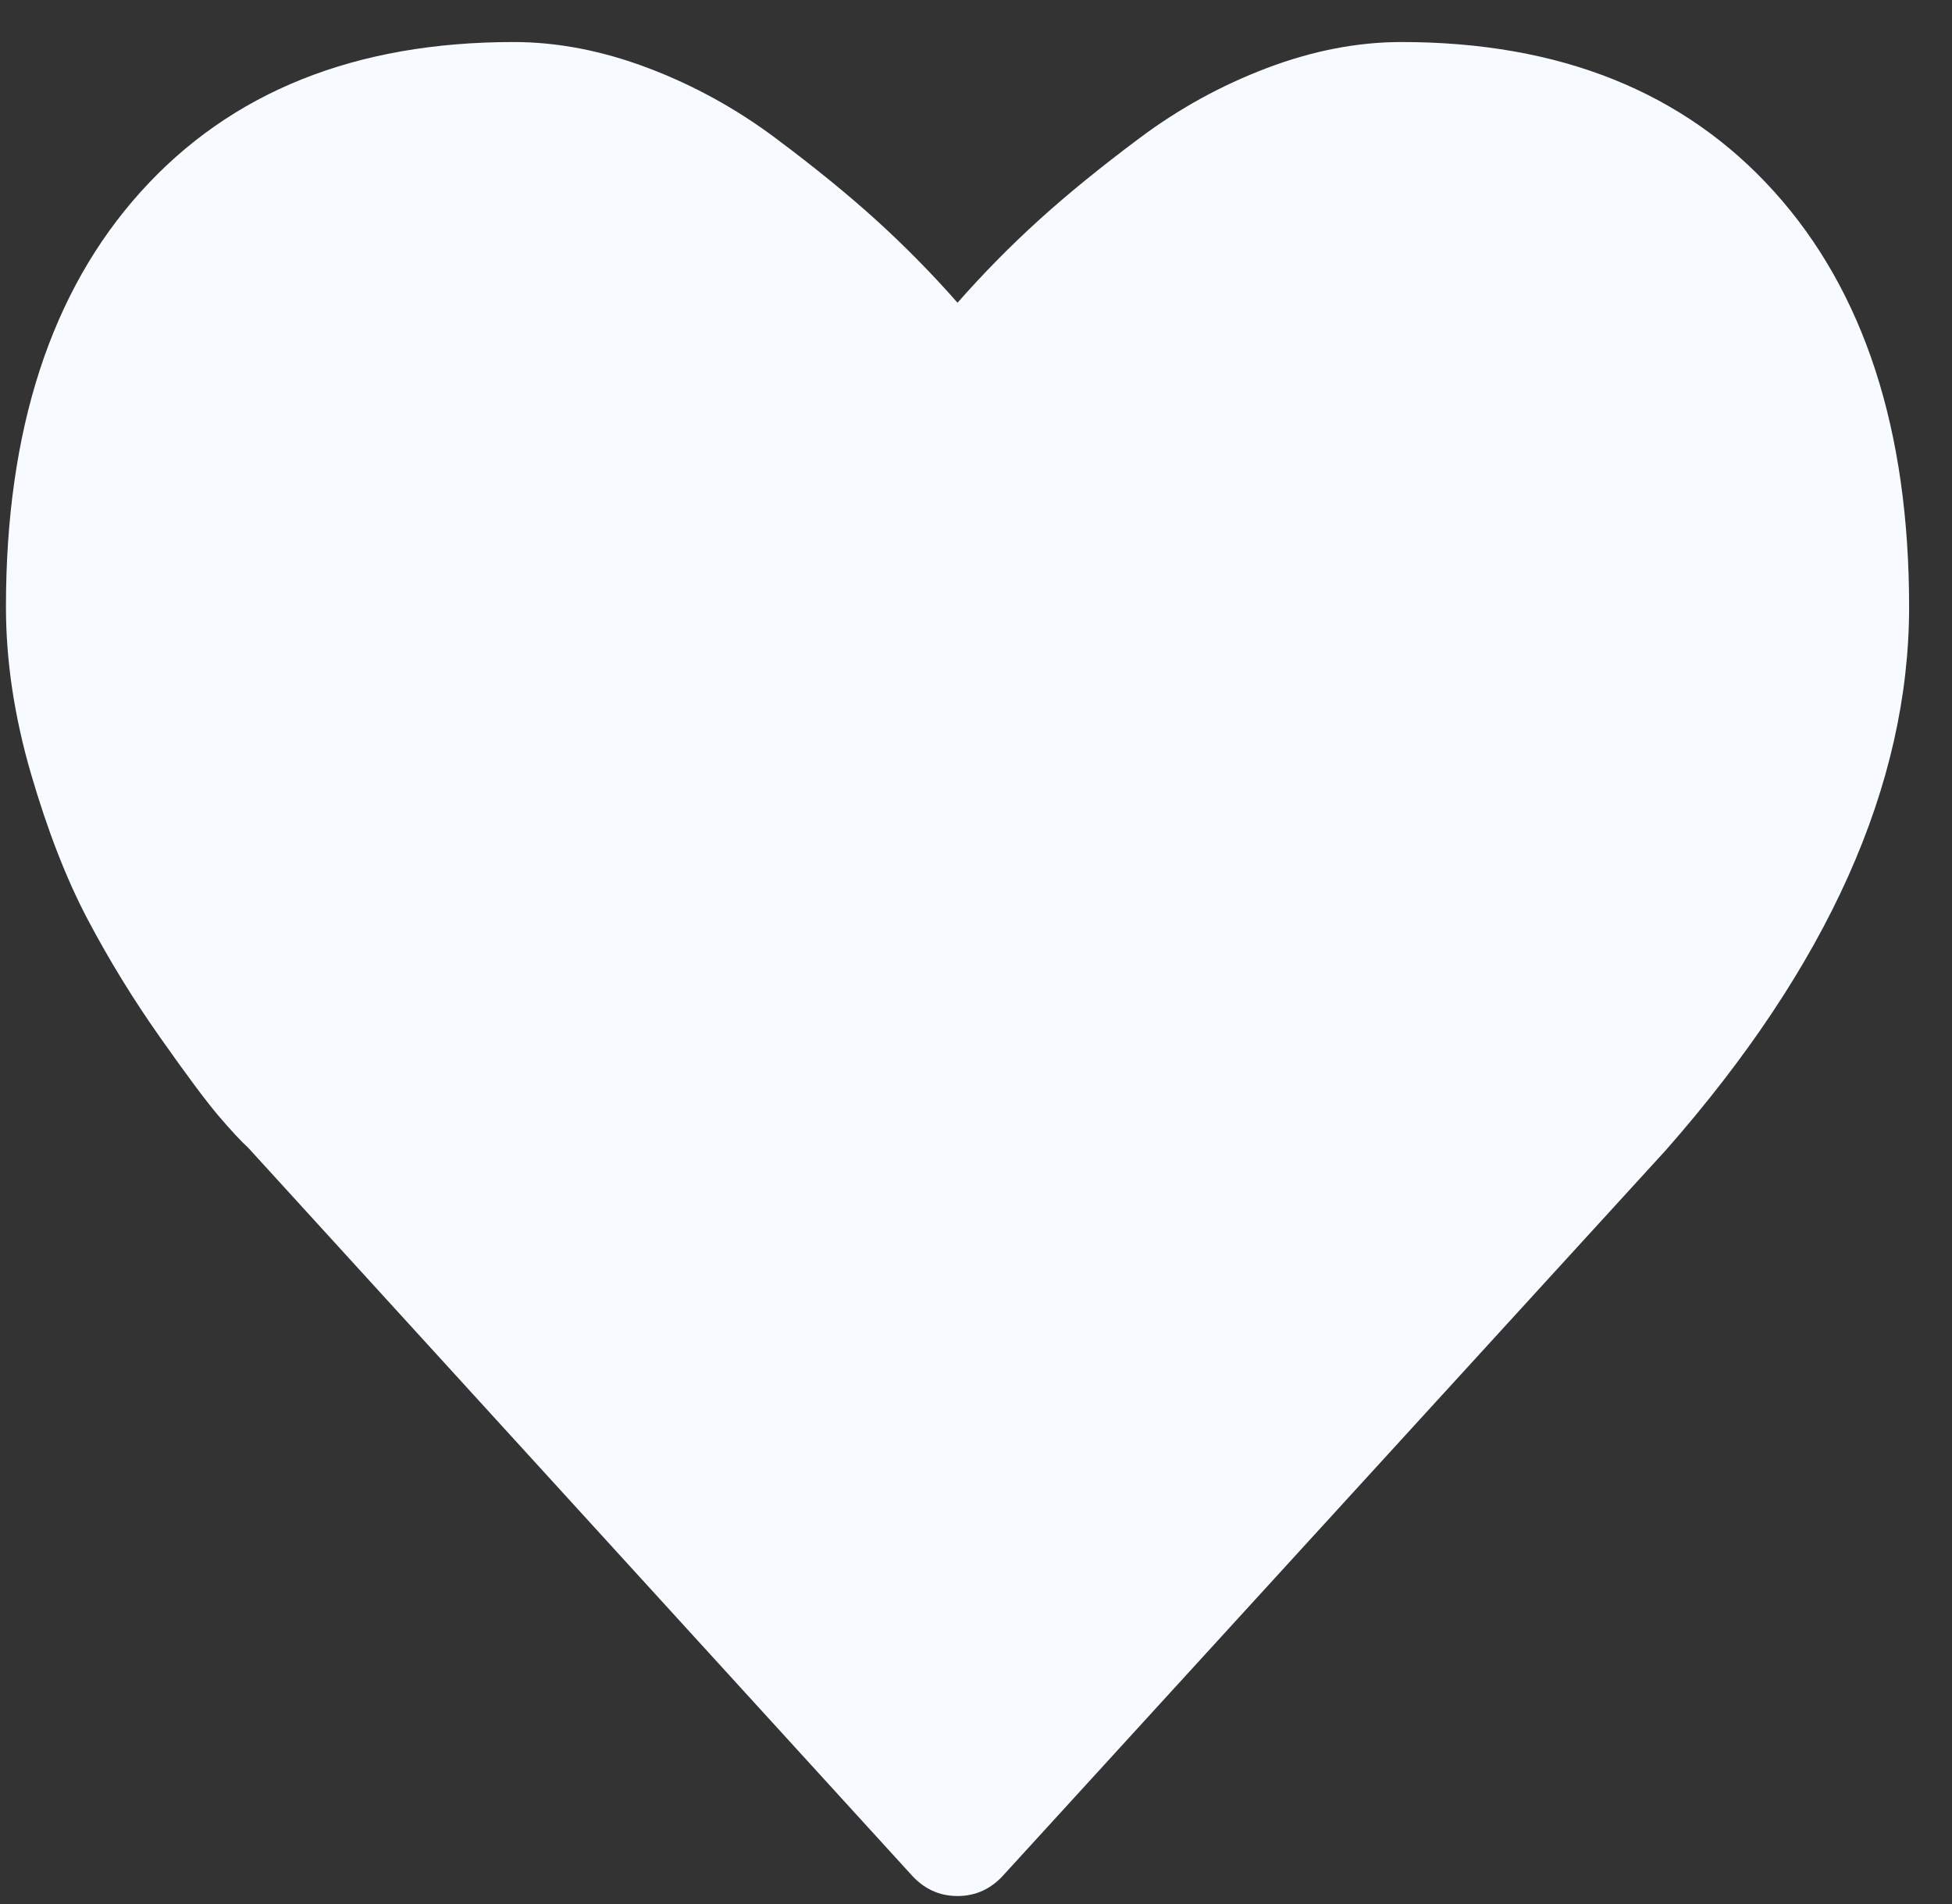 <?xml version="1.0" encoding="UTF-8" standalone="no"?><svg width='41' height='40' viewBox='0 0 41 40' fill='none' xmlns='http://www.w3.org/2000/svg'>
<rect x="0" y="0" width="41" height="40" fill="#333333" stroke="none"/>
<path d='M20.112 39.832C19.725 39.832 19.398 39.679 19.131 39.375L5.211 24.11C5.062 23.975 4.858 23.755 4.598 23.451C4.337 23.146 3.925 22.593 3.36 21.79C2.794 20.987 2.289 20.163 1.843 19.318C1.396 18.472 0.999 17.45 0.649 16.249C0.3 15.049 0.125 13.883 0.125 12.75C0.125 9.031 1.069 6.123 2.958 4.027C4.847 1.931 7.457 0.883 10.788 0.883C11.71 0.883 12.65 1.065 13.61 1.428C14.569 1.791 15.461 2.282 16.286 2.899C17.112 3.516 17.822 4.095 18.417 4.636C19.012 5.177 19.577 5.751 20.112 6.36C20.647 5.751 21.212 5.177 21.807 4.636C22.402 4.095 23.112 3.516 23.938 2.899C24.763 2.282 25.655 1.791 26.614 1.428C27.574 1.065 28.514 0.883 29.436 0.883C32.767 0.883 35.377 1.931 37.266 4.027C39.155 6.123 40.099 9.031 40.099 12.75C40.099 16.486 38.396 20.29 34.991 24.161L21.093 39.375C20.826 39.679 20.499 39.832 20.112 39.832Z' fill='#F7FBFF'/>
</svg>
